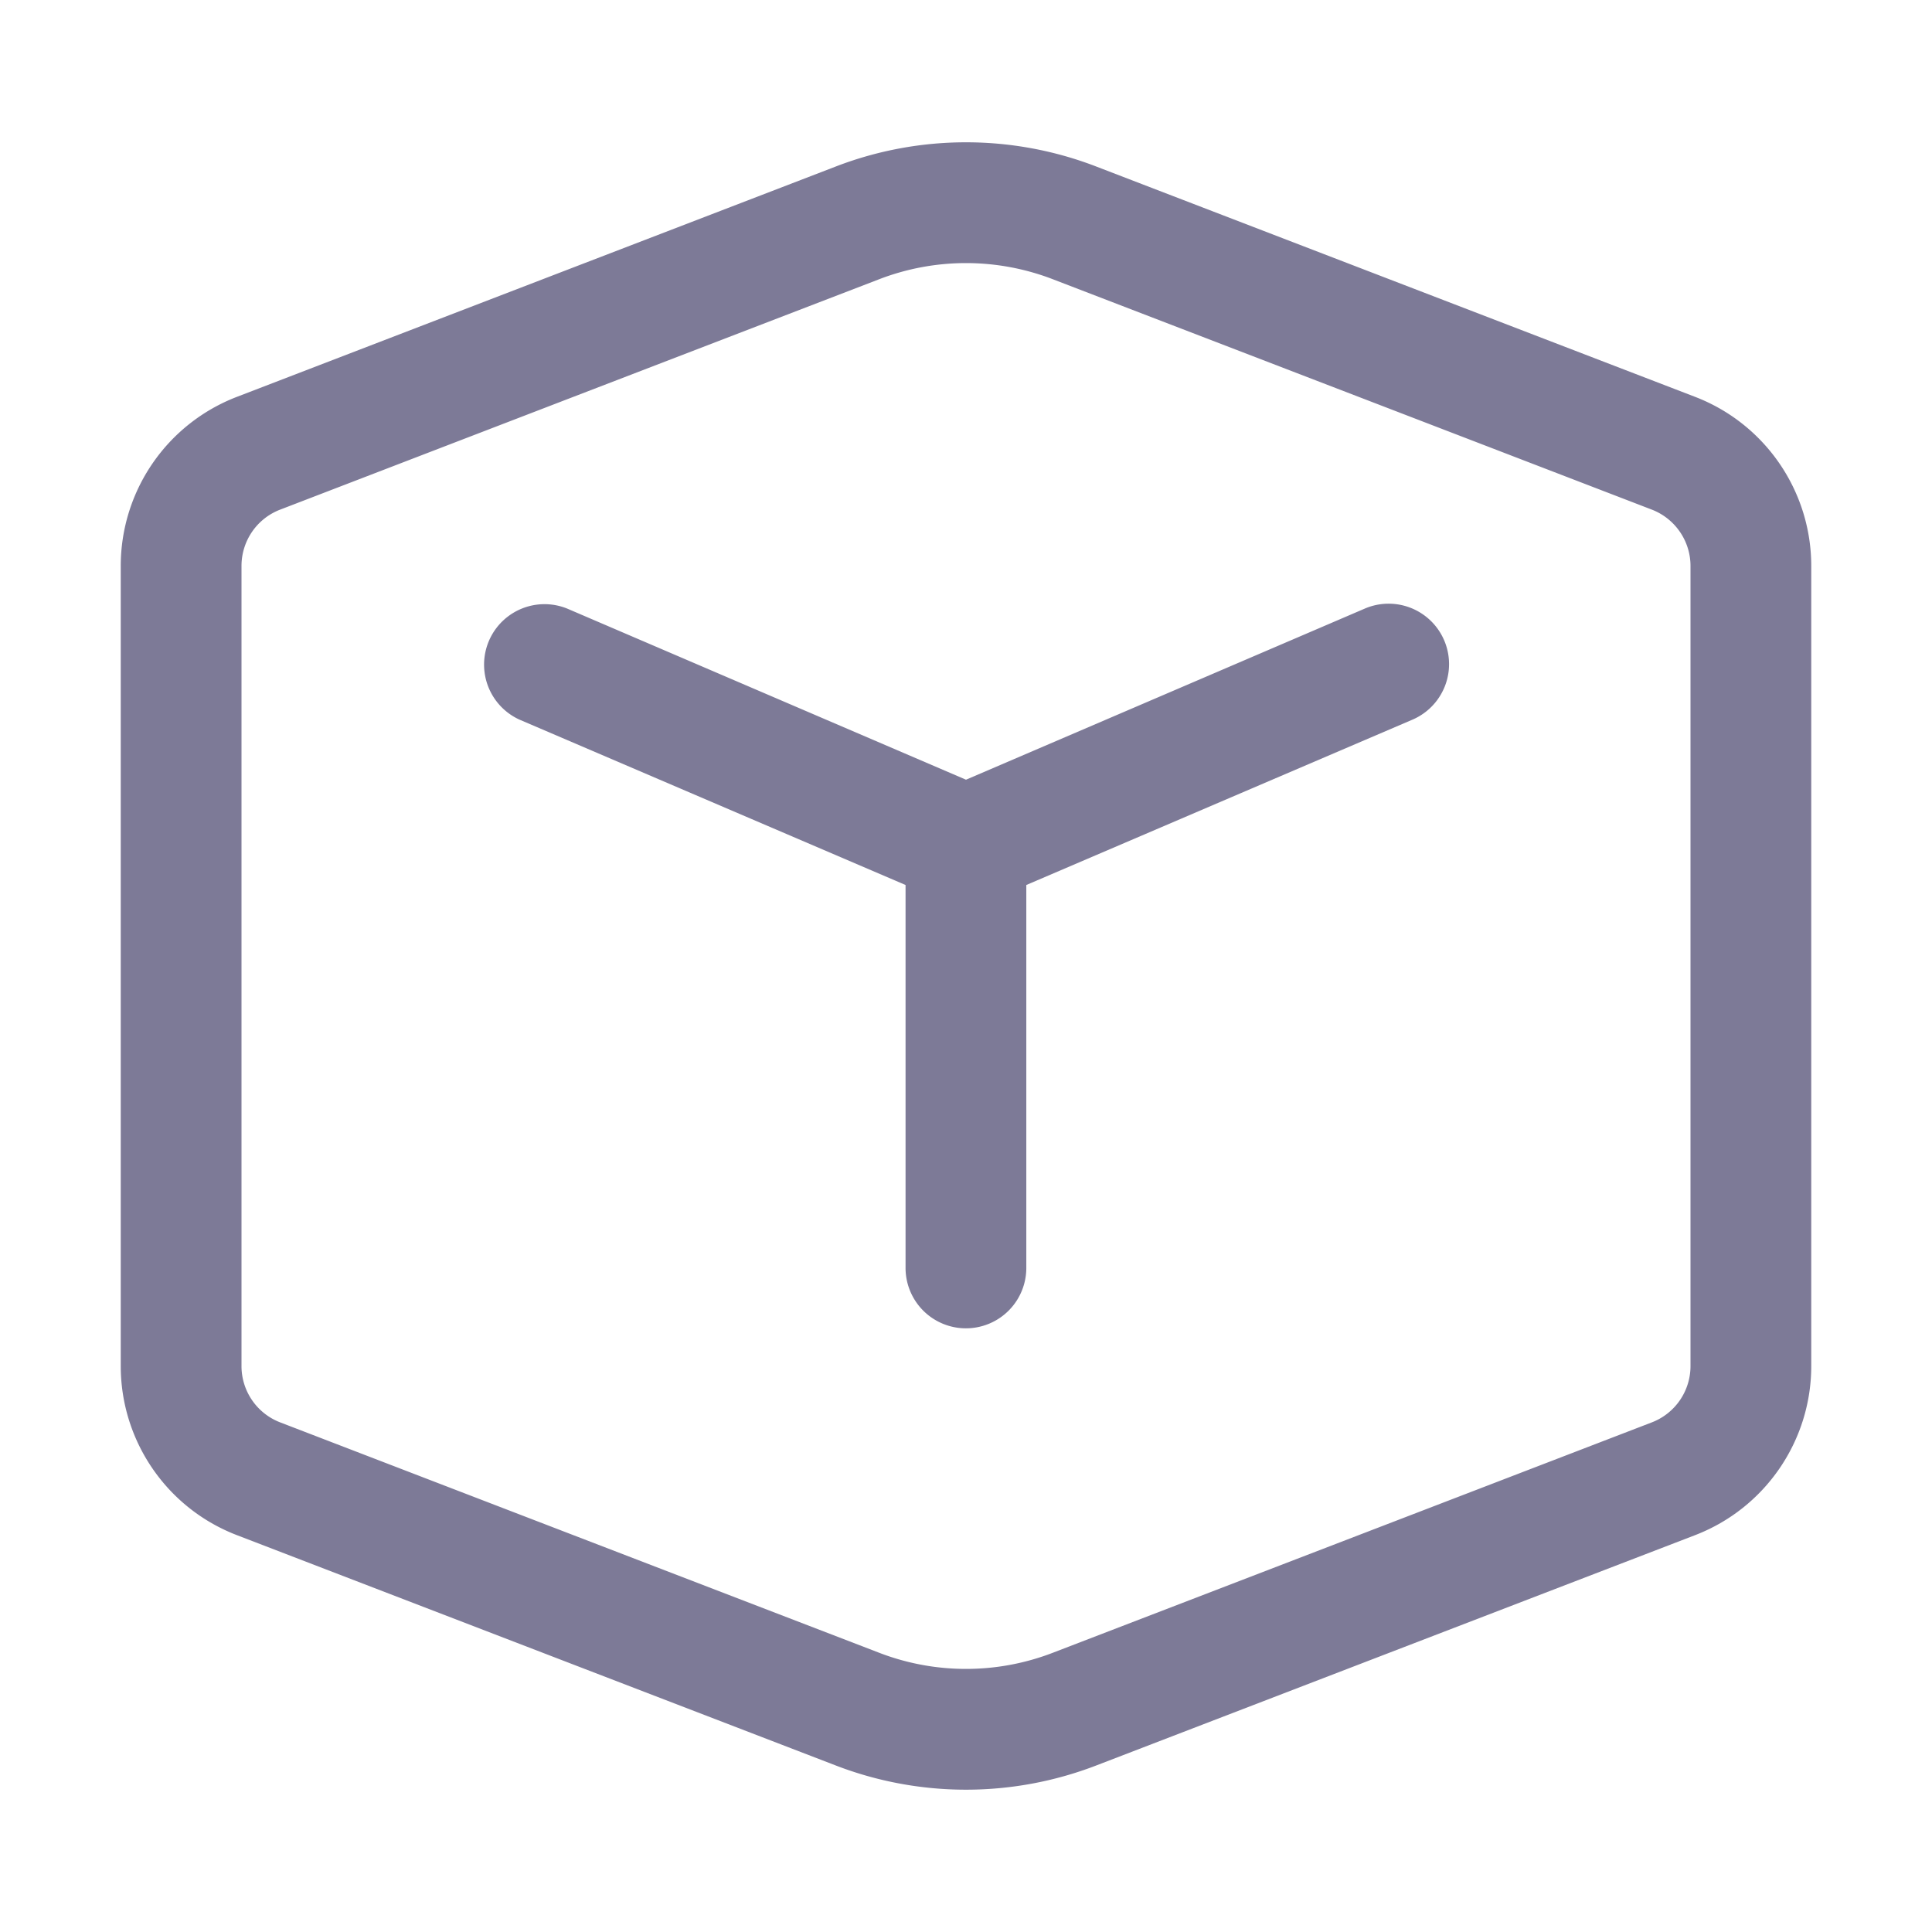 <svg width="25" height="25" viewBox="0 0 14 14" xmlns="http://www.w3.org/2000/svg" fill="#7d7a97"><path d="M4.11 4.41a.438.438 0 0 0-.345.805l2.797 1.198v2.775a.437.437 0 1 0 .875 0V6.413l2.798-1.198a.437.437 0 1 0-.345-.805L7 5.65 4.11 4.41zm3.832-3.204a2.625 2.625 0 0 0-1.884 0l-4.342 1.67a1.312 1.312 0 0 0-.841 1.225v5.798c0 .543.334 1.03.841 1.225l4.342 1.67a2.626 2.626 0 0 0 1.884 0l4.342-1.67c.506-.195.841-.682.841-1.225V4.101c0-.543-.335-1.03-.841-1.225l-4.342-1.67zm-1.57.817a1.75 1.75 0 0 1 1.256 0l4.342 1.67c.168.065.28.227.28.408v5.798a.437.437 0 0 1-.28.408l-4.342 1.67a1.75 1.75 0 0 1-1.256 0l-4.342-1.67a.437.437 0 0 1-.28-.408V4.101c0-.181.111-.343.28-.408l4.342-1.67z"/></svg>